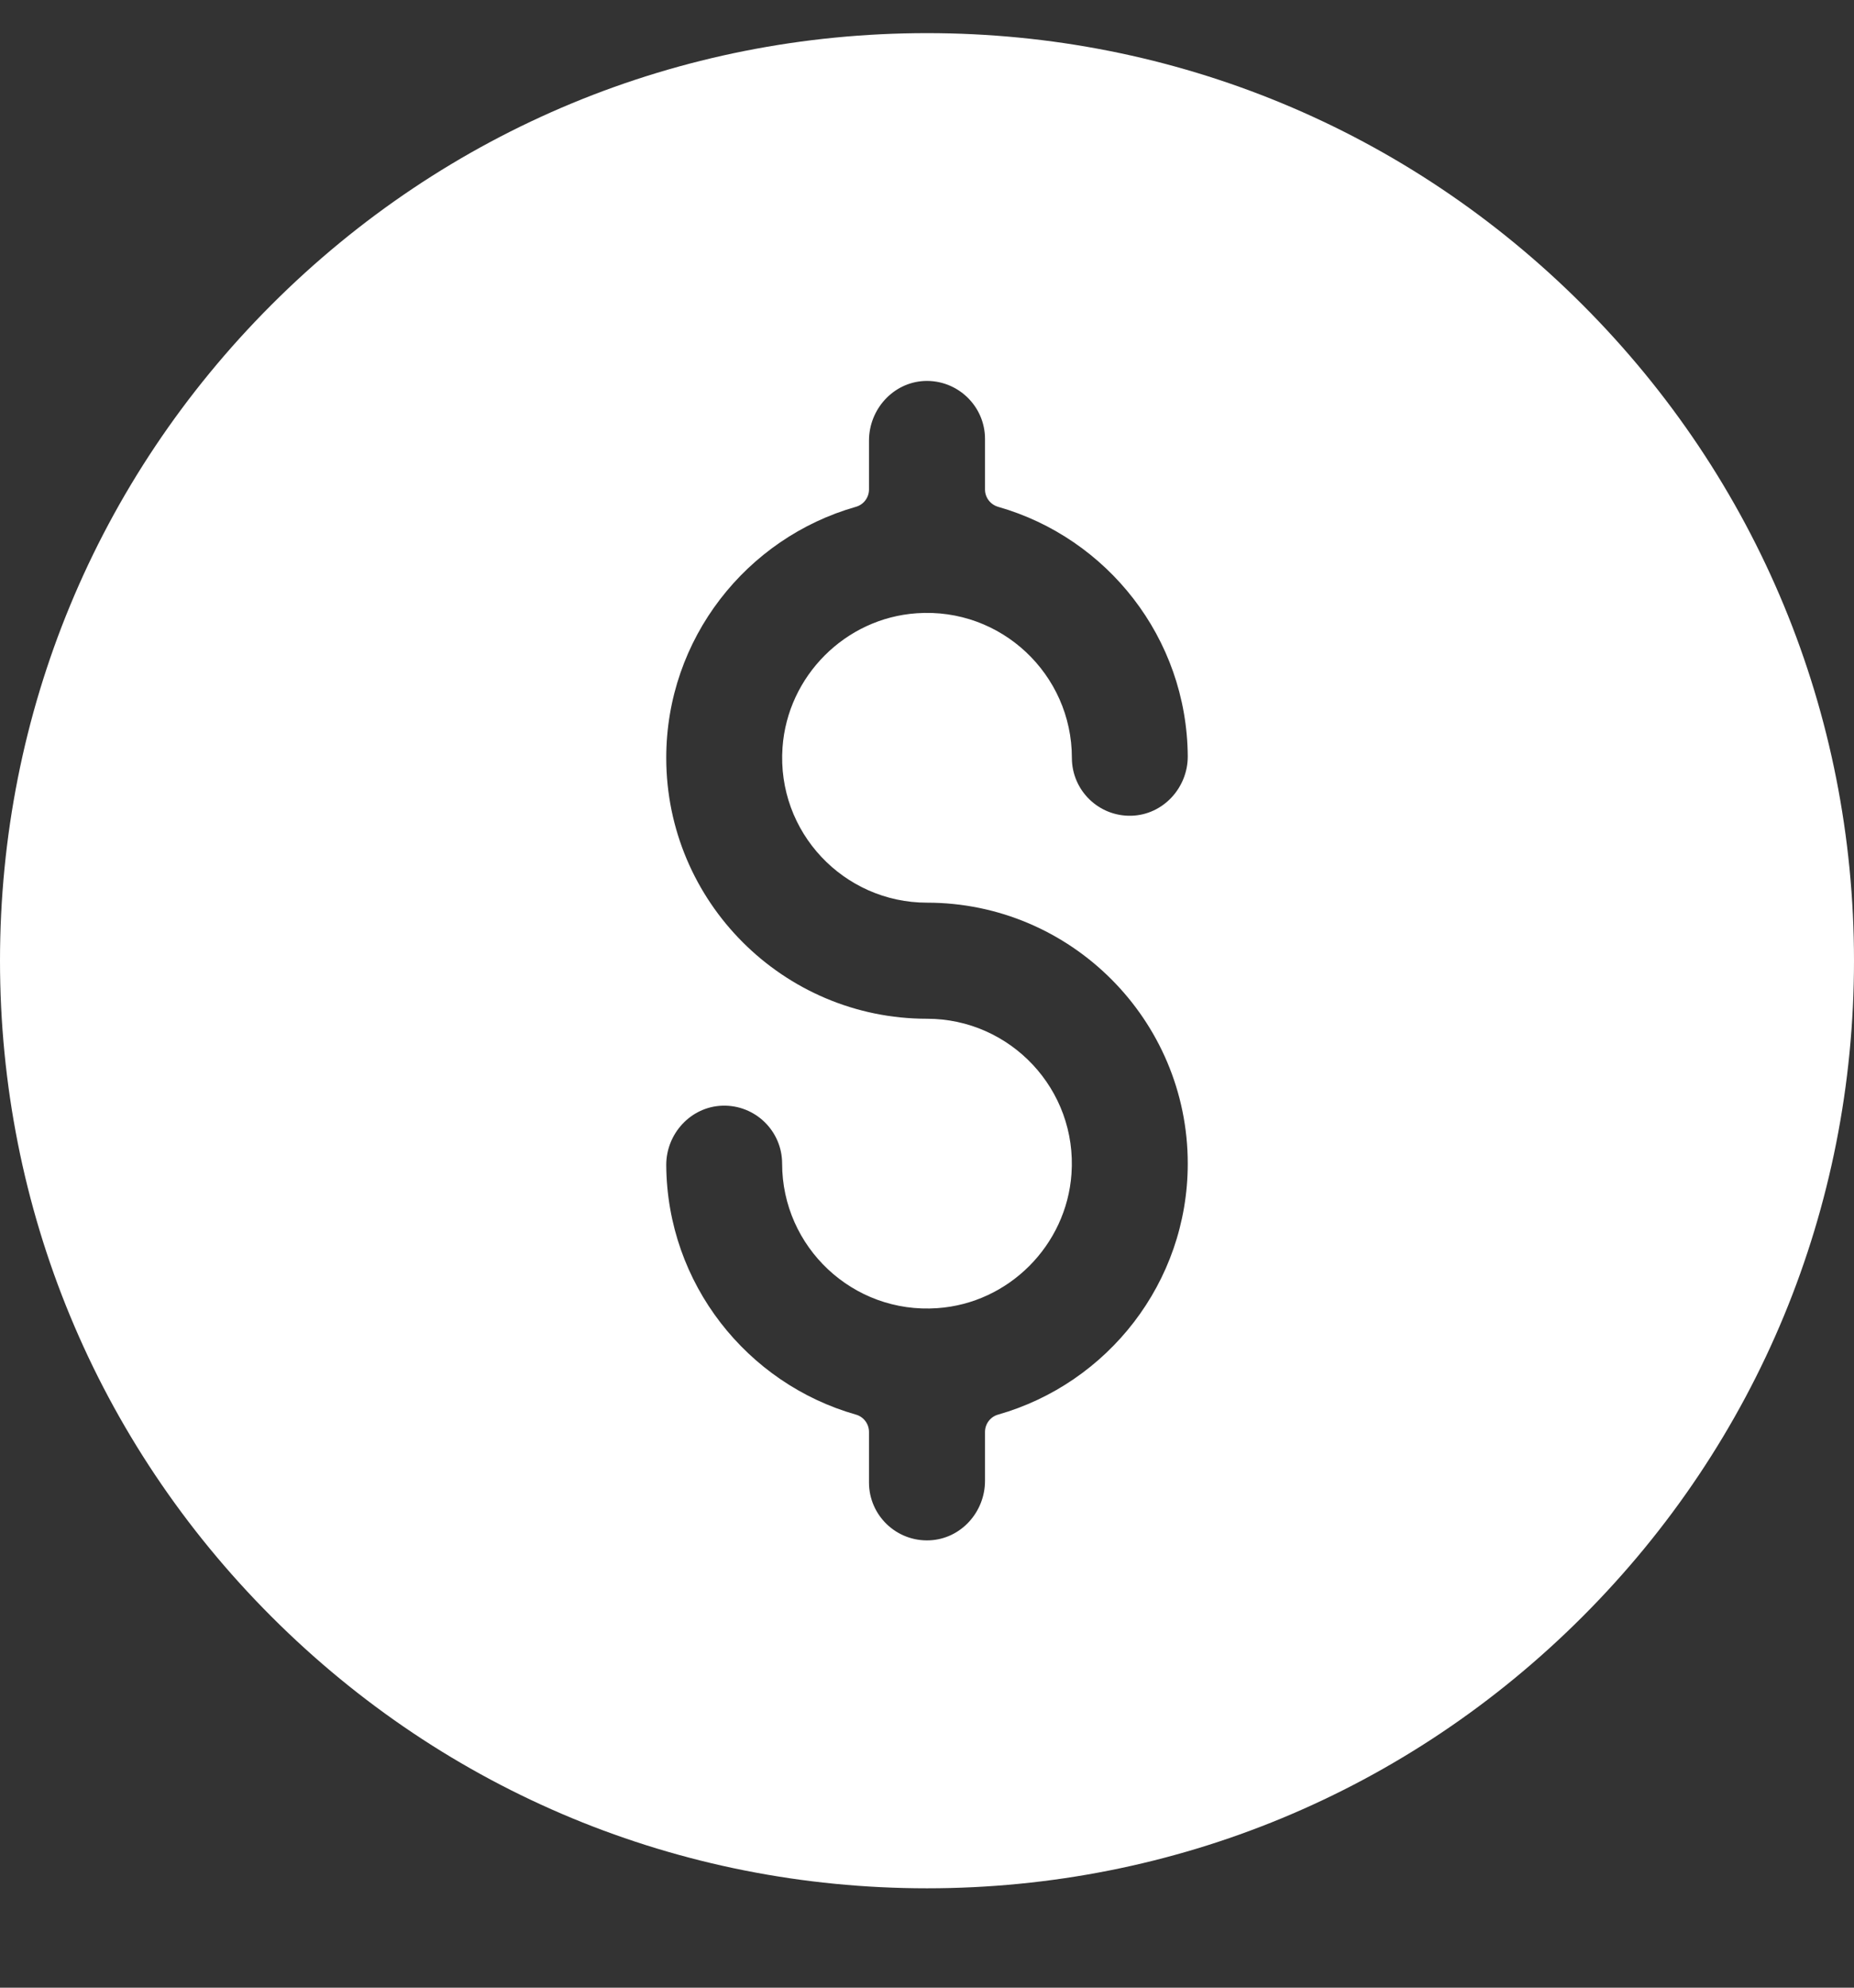 <svg width="14" height="15" viewBox="0 0 14 15" fill="none" xmlns="http://www.w3.org/2000/svg">
<rect x="0" y="0" width="14" height="15" fill="#333333" stroke="none"/>
<g id="fi_3037150" clip-path="url(#clip0_32_4992)">
<g id="Group">
<path id="Vector" d="M11.95 2.3C10.628 0.978 8.87 0.25 7 0.25C5.13 0.25 3.372 0.978 2.05 2.3C0.728 3.622 0 5.38 0 7.25C0 9.12 0.728 10.878 2.05 12.2C3.372 13.522 5.13 14.25 7 14.25C8.87 14.25 10.628 13.522 11.95 12.2C13.272 10.878 14 9.12 14 7.25C14 5.38 13.272 3.622 11.95 2.3ZM7 6.812C8.086 6.812 8.969 7.696 8.969 8.781C8.969 9.68 8.363 10.44 7.538 10.675C7.479 10.691 7.438 10.745 7.438 10.806V11.175C7.438 11.411 7.256 11.613 7.021 11.624C6.77 11.636 6.562 11.436 6.562 11.188V10.806C6.562 10.745 6.521 10.691 6.462 10.675C5.641 10.441 5.037 9.687 5.031 8.793C5.03 8.555 5.217 8.351 5.456 8.344C5.703 8.337 5.906 8.535 5.906 8.781C5.906 9.41 6.44 9.917 7.078 9.872C7.617 9.835 8.053 9.398 8.091 8.859C8.136 8.221 7.629 7.688 7 7.688C5.914 7.688 5.031 6.804 5.031 5.719C5.031 4.82 5.637 4.06 6.462 3.825C6.521 3.809 6.562 3.755 6.562 3.694V3.325C6.562 3.089 6.744 2.887 6.979 2.875C7.23 2.864 7.438 3.064 7.438 3.312V3.694C7.438 3.755 7.479 3.808 7.538 3.825C8.359 4.059 8.963 4.813 8.969 5.707C8.97 5.945 8.783 6.149 8.544 6.156C8.297 6.163 8.094 5.965 8.094 5.719C8.094 5.09 7.56 4.583 6.922 4.628C6.383 4.665 5.947 5.102 5.909 5.641C5.864 6.279 6.371 6.812 7 6.812Z" fill="white"/>
</g>
</g>
<defs>
<clipPath id="clip0_32_4992">
<rect width="14" height="14" fill="white" transform="translate(0 0.25)"/>
</clipPath>
</defs>
</svg>
